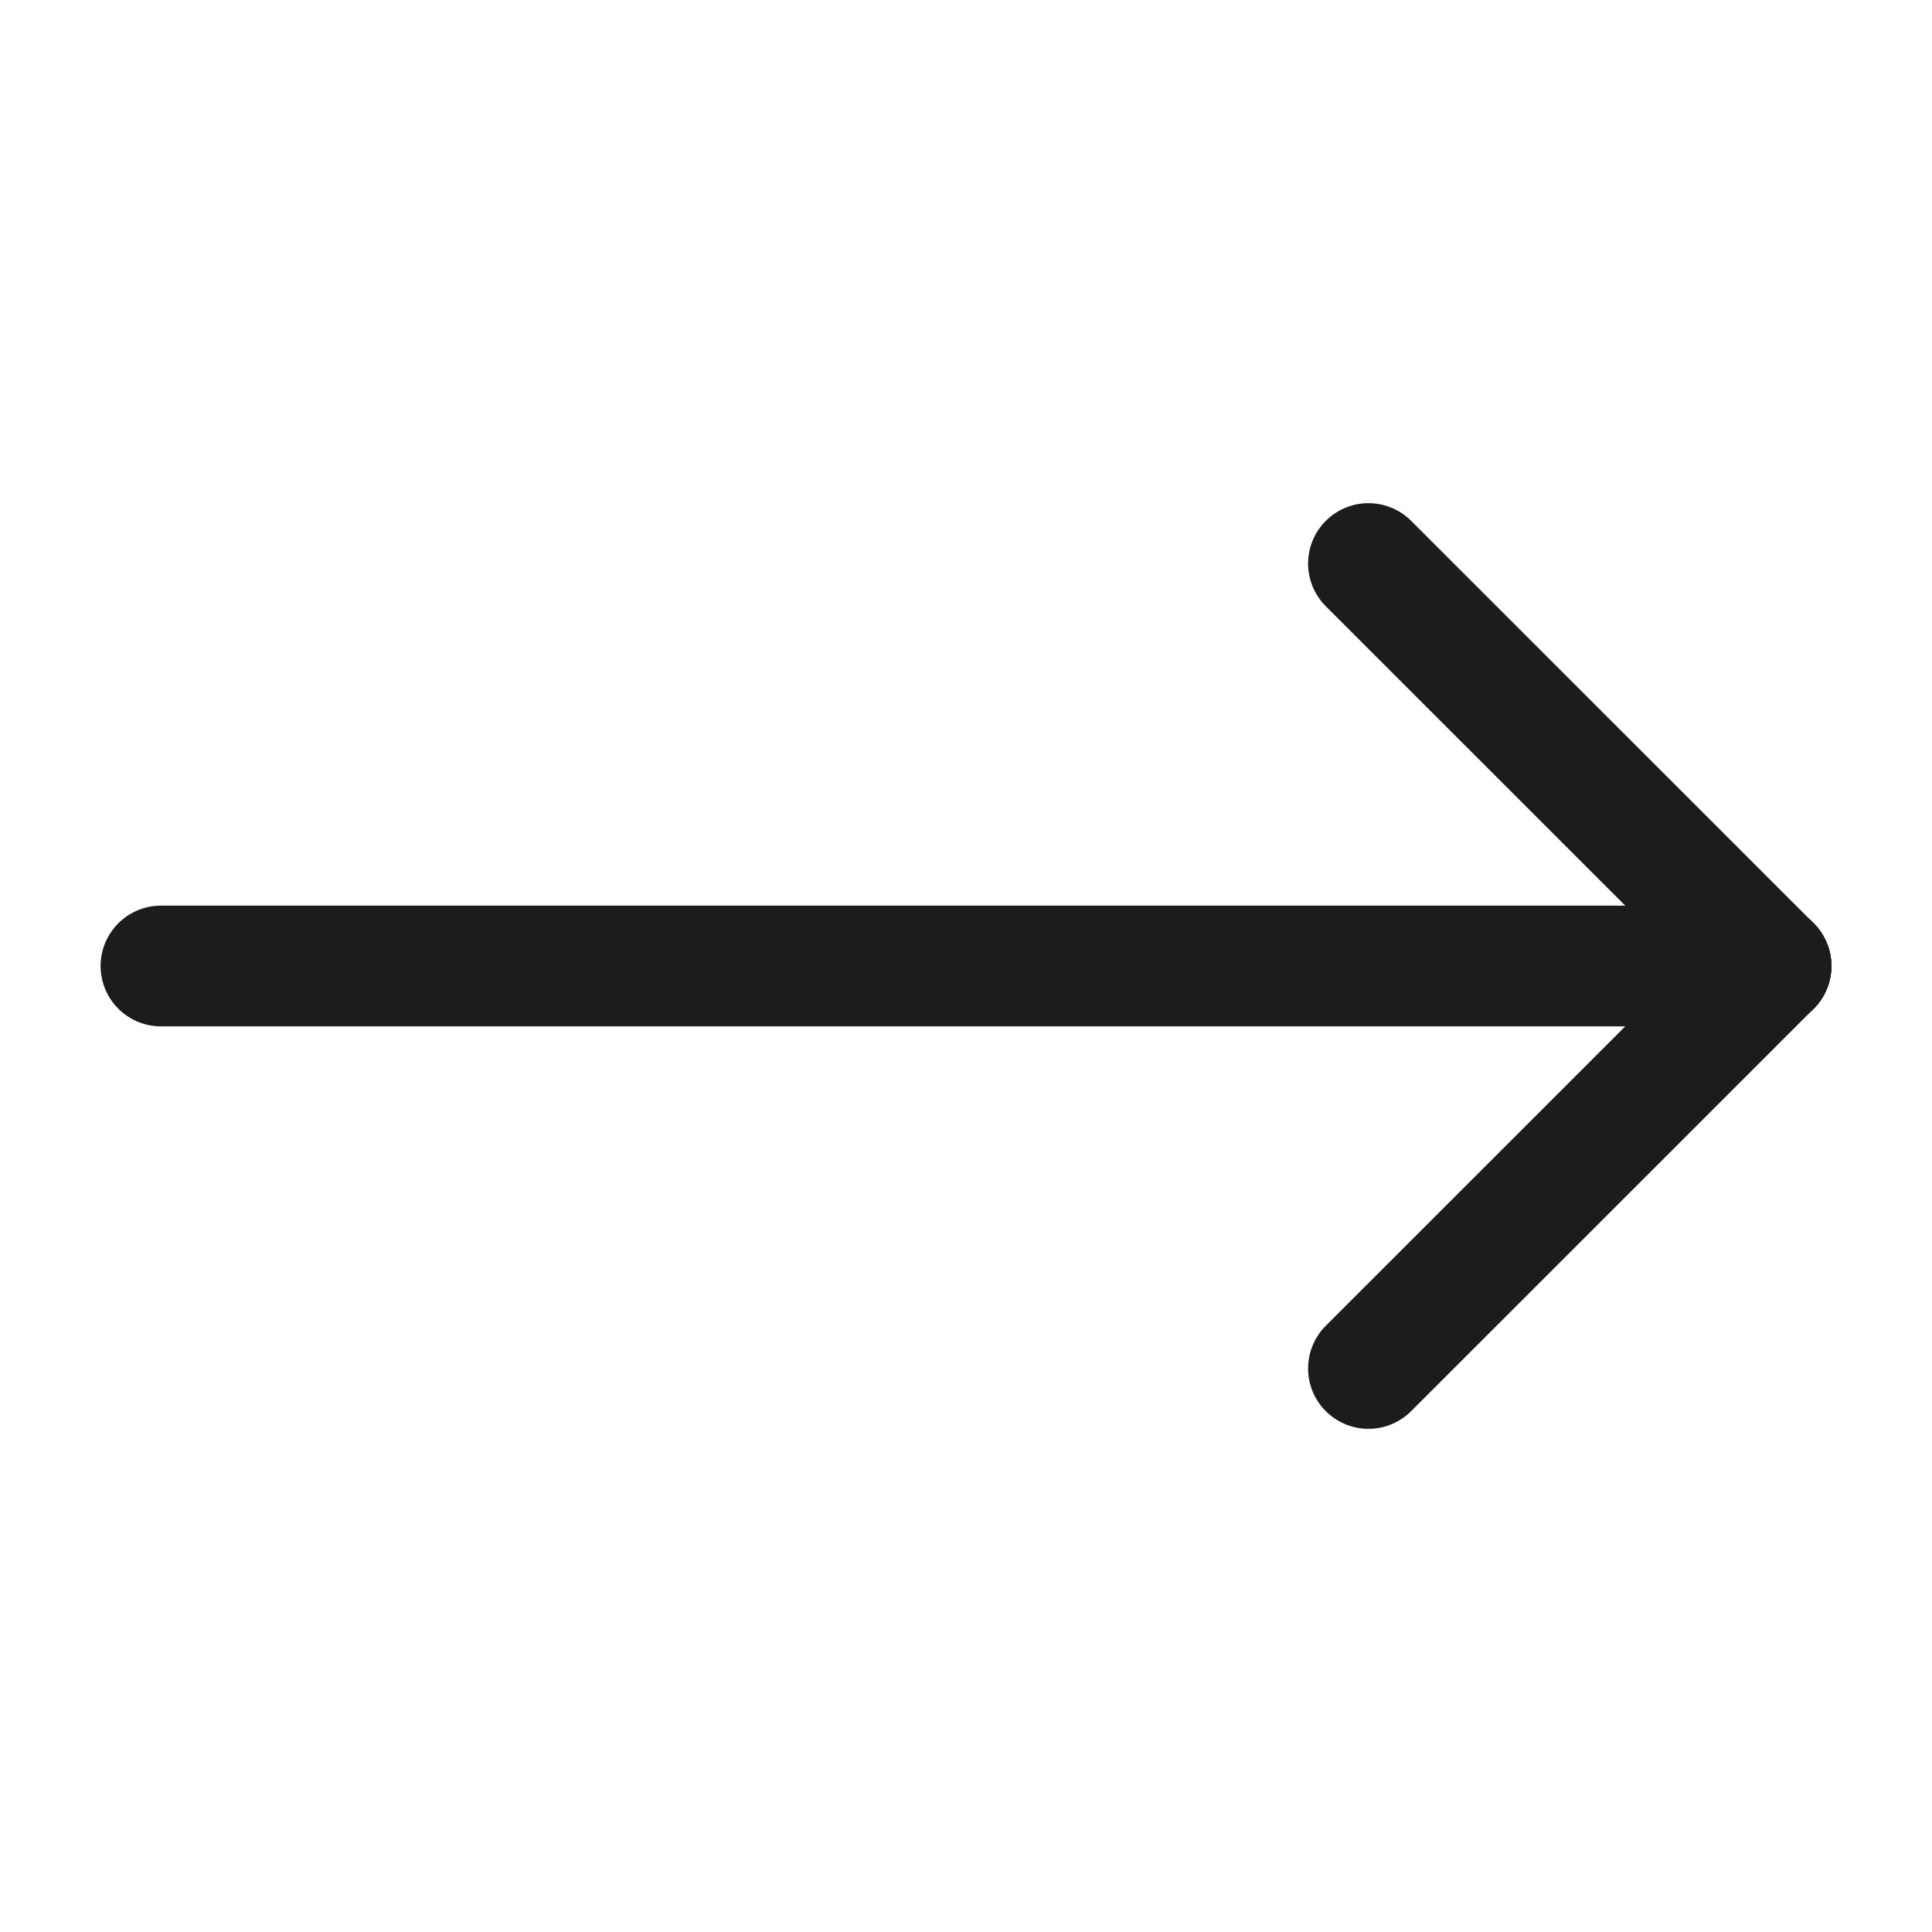 <svg width="16" height="16" viewBox="0 0 16 16" fill="none" xmlns="http://www.w3.org/2000/svg">
<path d="M1.333 8L14.667 8" stroke="#1B1C1E" stroke-linecap="round"/>
<path d="M14.667 8L11.333 11.333" stroke="#1B1C1E" stroke-linecap="round"/>
<path d="M14.667 8L11.333 4.667" stroke="#1B1C1E" stroke-linecap="round"/>
</svg>
